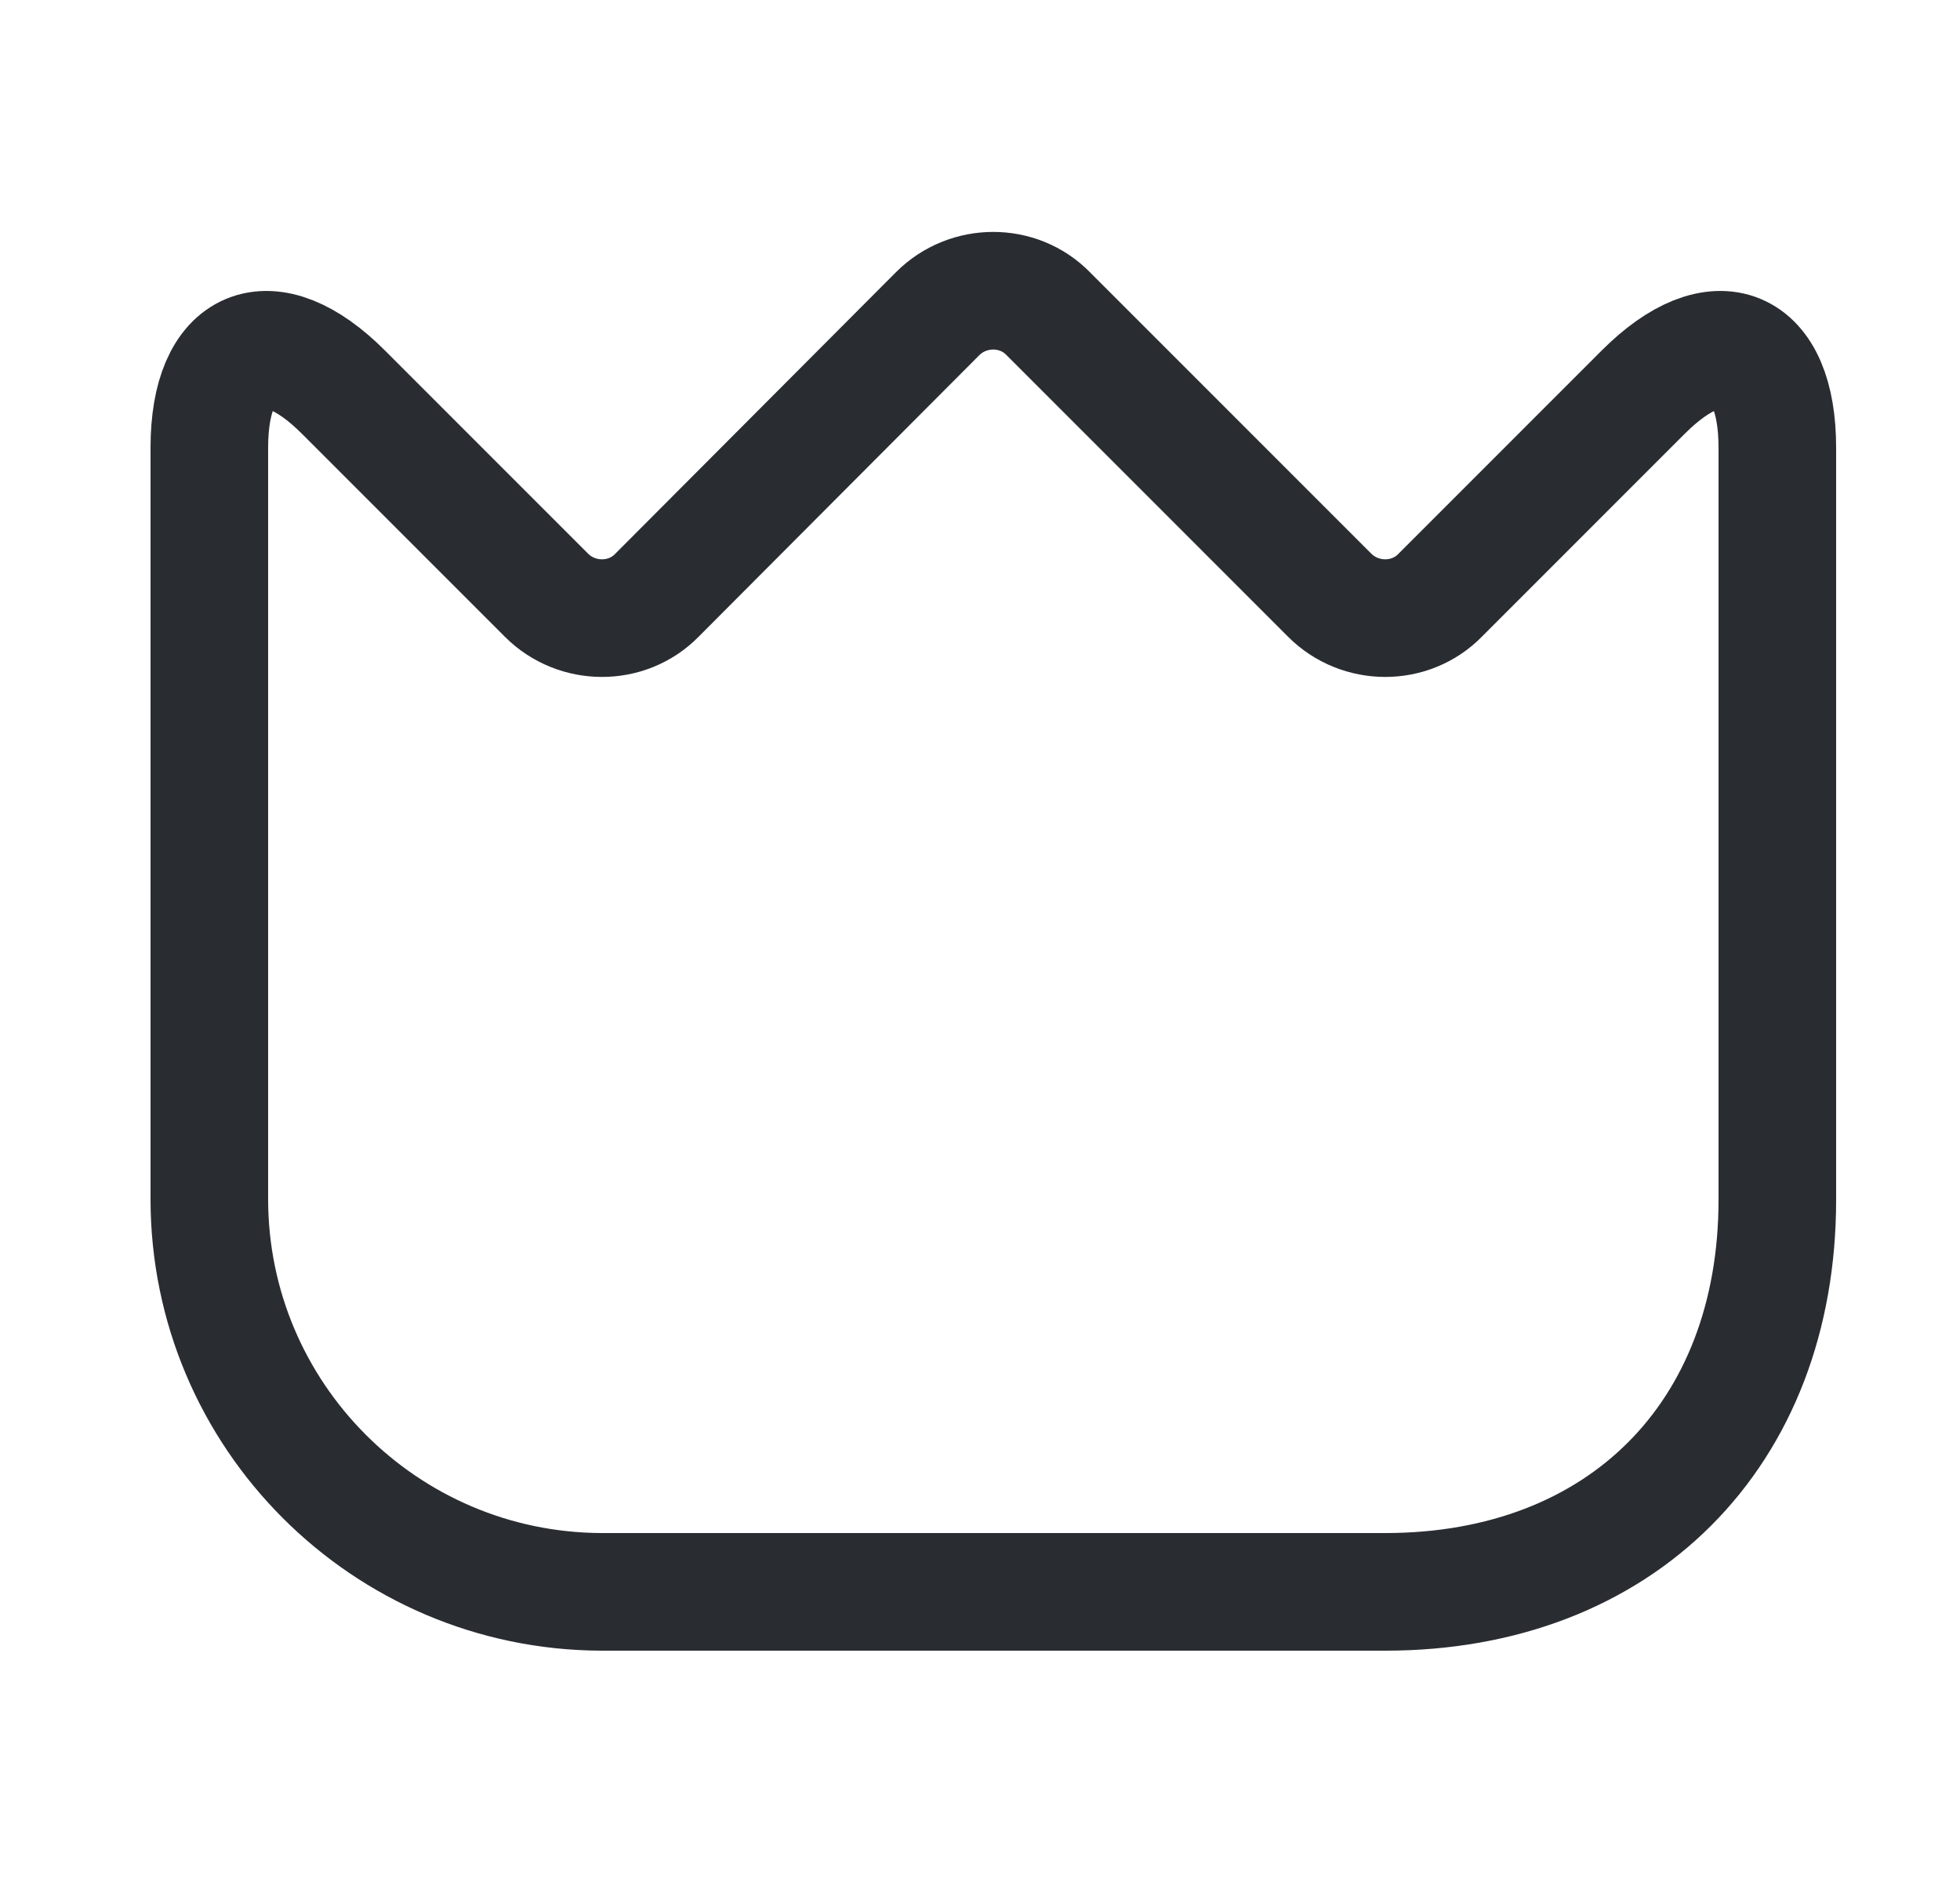<svg width="25" height="24" viewBox="0 0 25 24" fill="none" xmlns="http://www.w3.org/2000/svg">
<path d="M2.67 15.29V5.71C2.67 4.38 3.44 4.06 4.38 5L6.97 7.59C7.36 7.98 8 7.98 8.38 7.59L11.96 4C12.35 3.61 12.99 3.61 13.37 4L16.96 7.59C17.35 7.98 17.99 7.98 18.37 7.59L20.96 5C21.9 4.06 22.67 4.38 22.67 5.71V15.3C22.67 18.3 20.67 20.3 17.67 20.3H7.67C4.91 20.29 2.67 18.05 2.67 15.29Z" stroke="#292D32" stroke-width="1.5" stroke-linecap="round" stroke-linejoin="round"/>
</svg>
